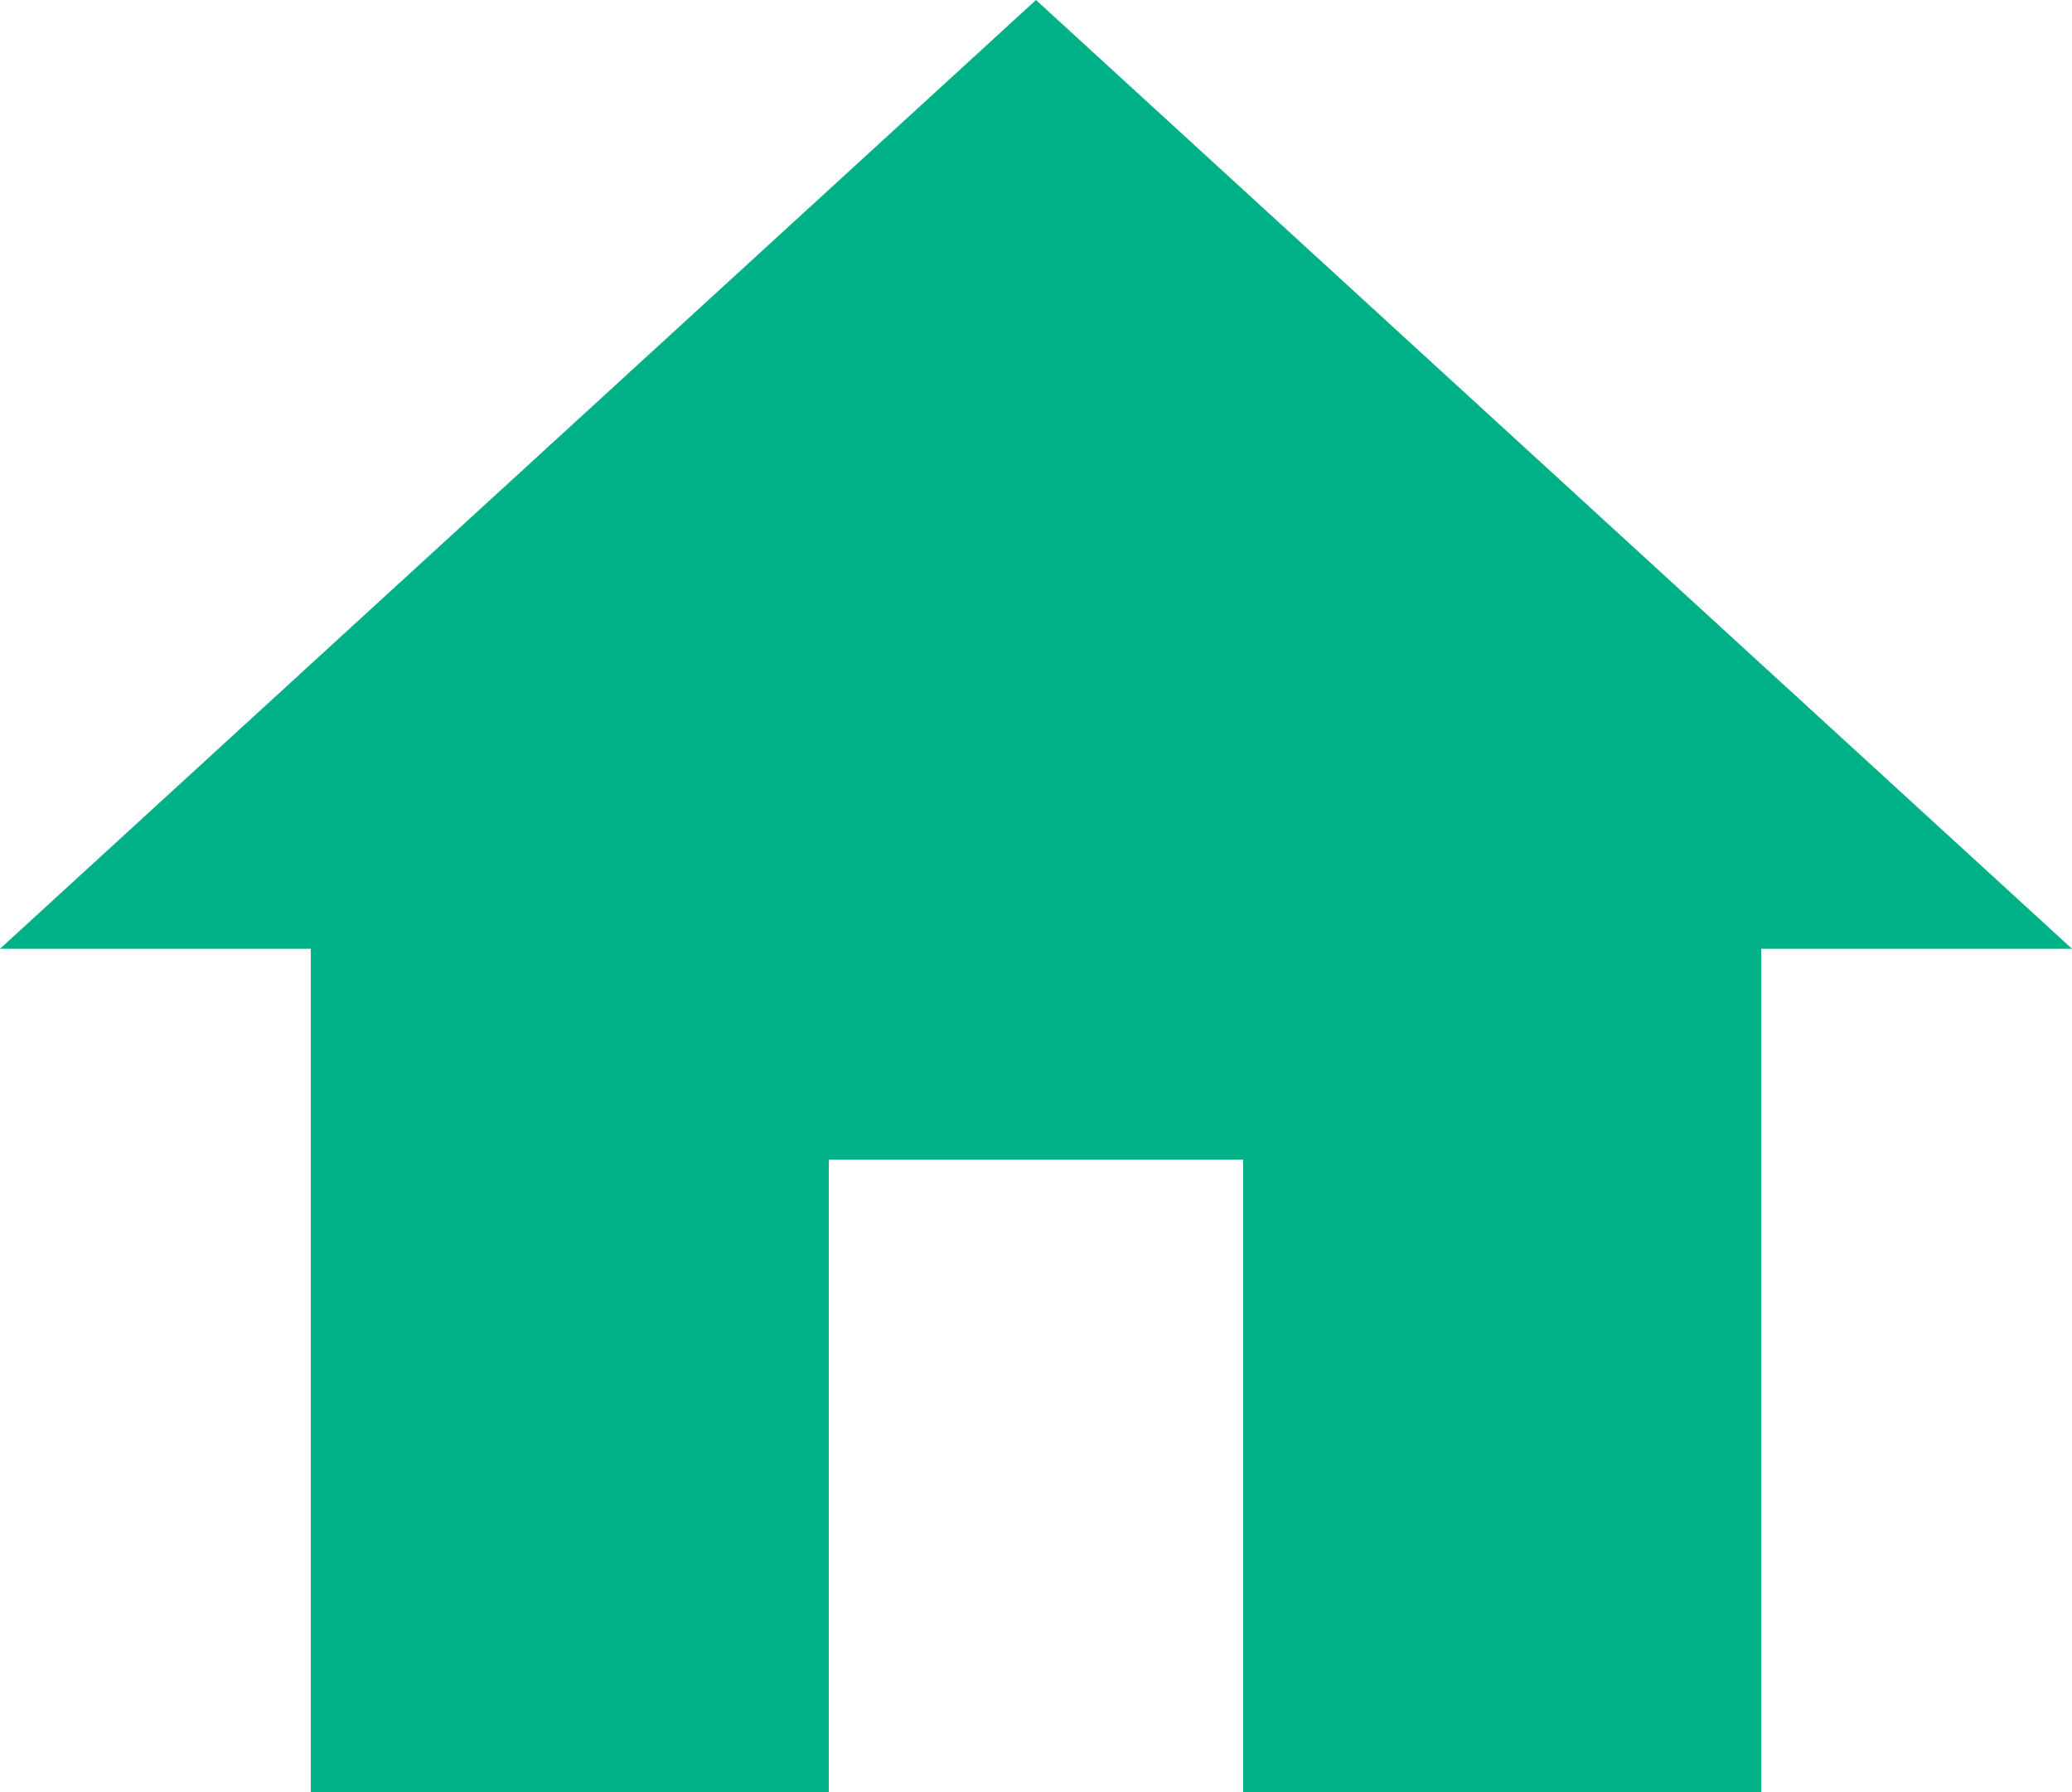 <svg width="37" height="32" viewBox="0 0 37 32" fill="none" xmlns="http://www.w3.org/2000/svg">
<path fill-rule="evenodd" clip-rule="evenodd" d="M14.8 32V20.706H22.2V32H31.45V16.941H37L18.5 0L0 16.941H5.55V32H14.8Z" fill="#00B087"/>
</svg>
